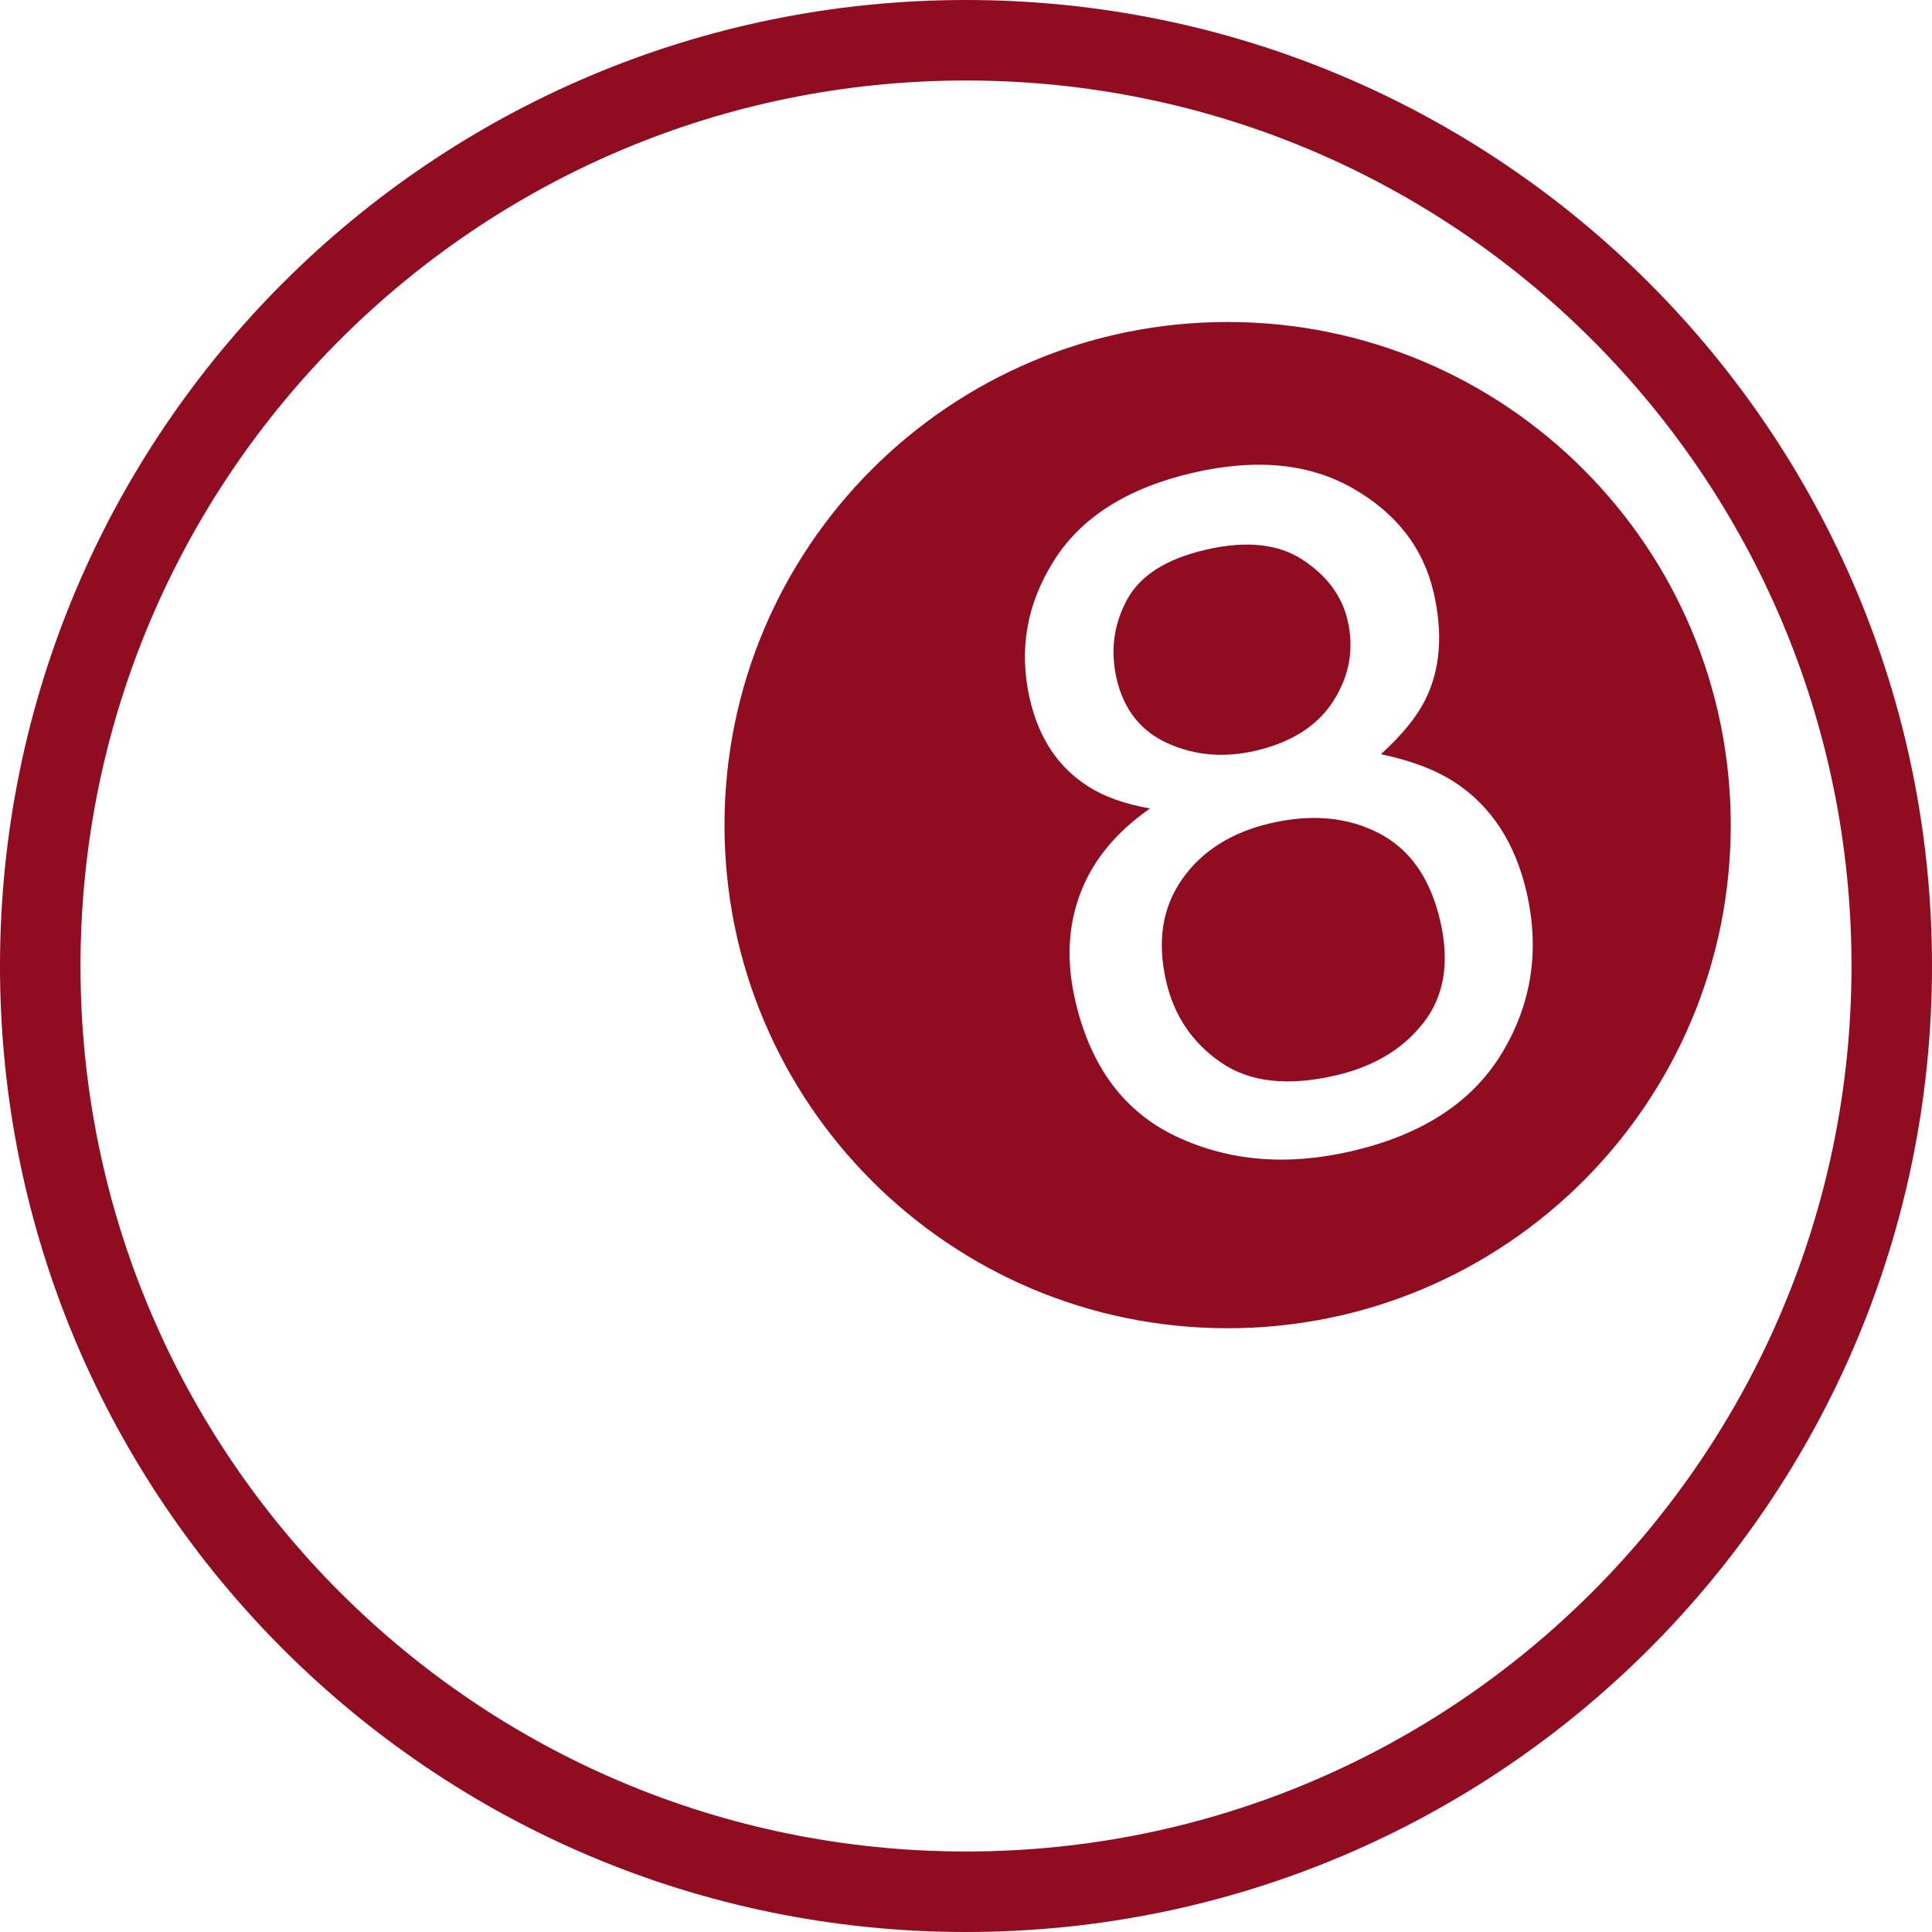 <?xml version="1.0" encoding="UTF-8" standalone="no"?>
<svg width="48px" height="48px" viewBox="0 0 48 48" version="1.1" xmlns="http://www.w3.org/2000/svg" xmlns:xlink="http://www.w3.org/1999/xlink" xmlns:sketch="http://www.bohemiancoding.com/sketch/ns">
    <!-- Generator: Sketch 3.1.1 (8761) - http://www.bohemiancoding.com/sketch -->
    <title>billiards_ball_L </title>
    <desc>Created with Sketch.</desc>
    <defs></defs>
    <g id="Page-1" stroke="none" stroke-width="1" fill="none" fill-rule="evenodd" sketch:type="MSPage">
        <g id="line-icons" sketch:type="MSLayerGroup" transform="translate(-500, -406)" fill="#900C21">
            <g id="row-5-line-icons" transform="translate(0, 396)" sketch:type="MSShapeGroup">
                <path d="M524,58 C537.255,58 548,47.255 548,34 C548,20.745 537.255,10 524,10 C510.745,10 500,20.745 500,34 C500,47.255 510.745,58 524,58 Z M524,56 C536.15,56 546,46.15 546,34 C546,21.85 536.15,12 524,12 C511.85,12 502,21.85 502,34 C502,46.15 511.85,56 524,56 Z M530.5,43 C537.404,43 543,37.404 543,30.5 C543,23.596 537.404,18 530.5,18 C523.596,18 518,23.596 518,30.5 C518,37.404 523.596,43 530.5,43 Z M533.135,27.404 C533.528,26.78 533.644,26.118 533.482,25.417 C533.342,24.808 532.969,24.305 532.364,23.908 C531.759,23.51 530.958,23.426 529.961,23.657 C528.971,23.885 528.314,24.305 527.991,24.917 C527.667,25.529 527.584,26.178 527.742,26.863 C527.92,27.632 528.344,28.167 529.015,28.469 C529.686,28.771 530.41,28.833 531.186,28.654 C532.092,28.444 532.742,28.028 533.135,27.404 Z M535.372,35.402 C535.882,34.744 536.019,33.904 535.783,32.884 C535.539,31.826 535.03,31.098 534.256,30.699 C533.483,30.3 532.59,30.218 531.577,30.451 C530.595,30.678 529.859,31.143 529.368,31.846 C528.876,32.548 528.745,33.395 528.974,34.384 C529.17,35.237 529.624,35.908 530.334,36.397 C531.045,36.887 531.994,36.994 533.181,36.72 C534.133,36.5 534.863,36.061 535.372,35.402 Z M527.037,29.539 C526.295,29.069 525.812,28.347 525.587,27.373 C525.306,26.155 525.505,25.006 526.186,23.927 C526.867,22.847 528.018,22.121 529.64,21.746 C531.208,21.384 532.533,21.513 533.614,22.134 C534.695,22.754 535.363,23.616 535.618,24.72 C535.854,25.74 535.786,26.626 535.414,27.377 C535.207,27.801 534.839,28.255 534.309,28.738 C535.059,28.894 535.674,29.129 536.155,29.443 C537.054,30.037 537.644,30.943 537.926,32.161 C538.258,33.6 538.056,34.931 537.32,36.155 C536.585,37.38 535.334,38.196 533.568,38.603 C531.977,38.971 530.532,38.849 529.232,38.239 C527.933,37.629 527.093,36.502 526.714,34.858 C526.49,33.891 526.533,33.001 526.843,32.188 C527.152,31.375 527.728,30.675 528.571,30.087 C527.944,29.975 527.432,29.793 527.037,29.539 Z" id="billiards_ball_L-"></path>
            </g>
        </g>
    </g>
</svg>